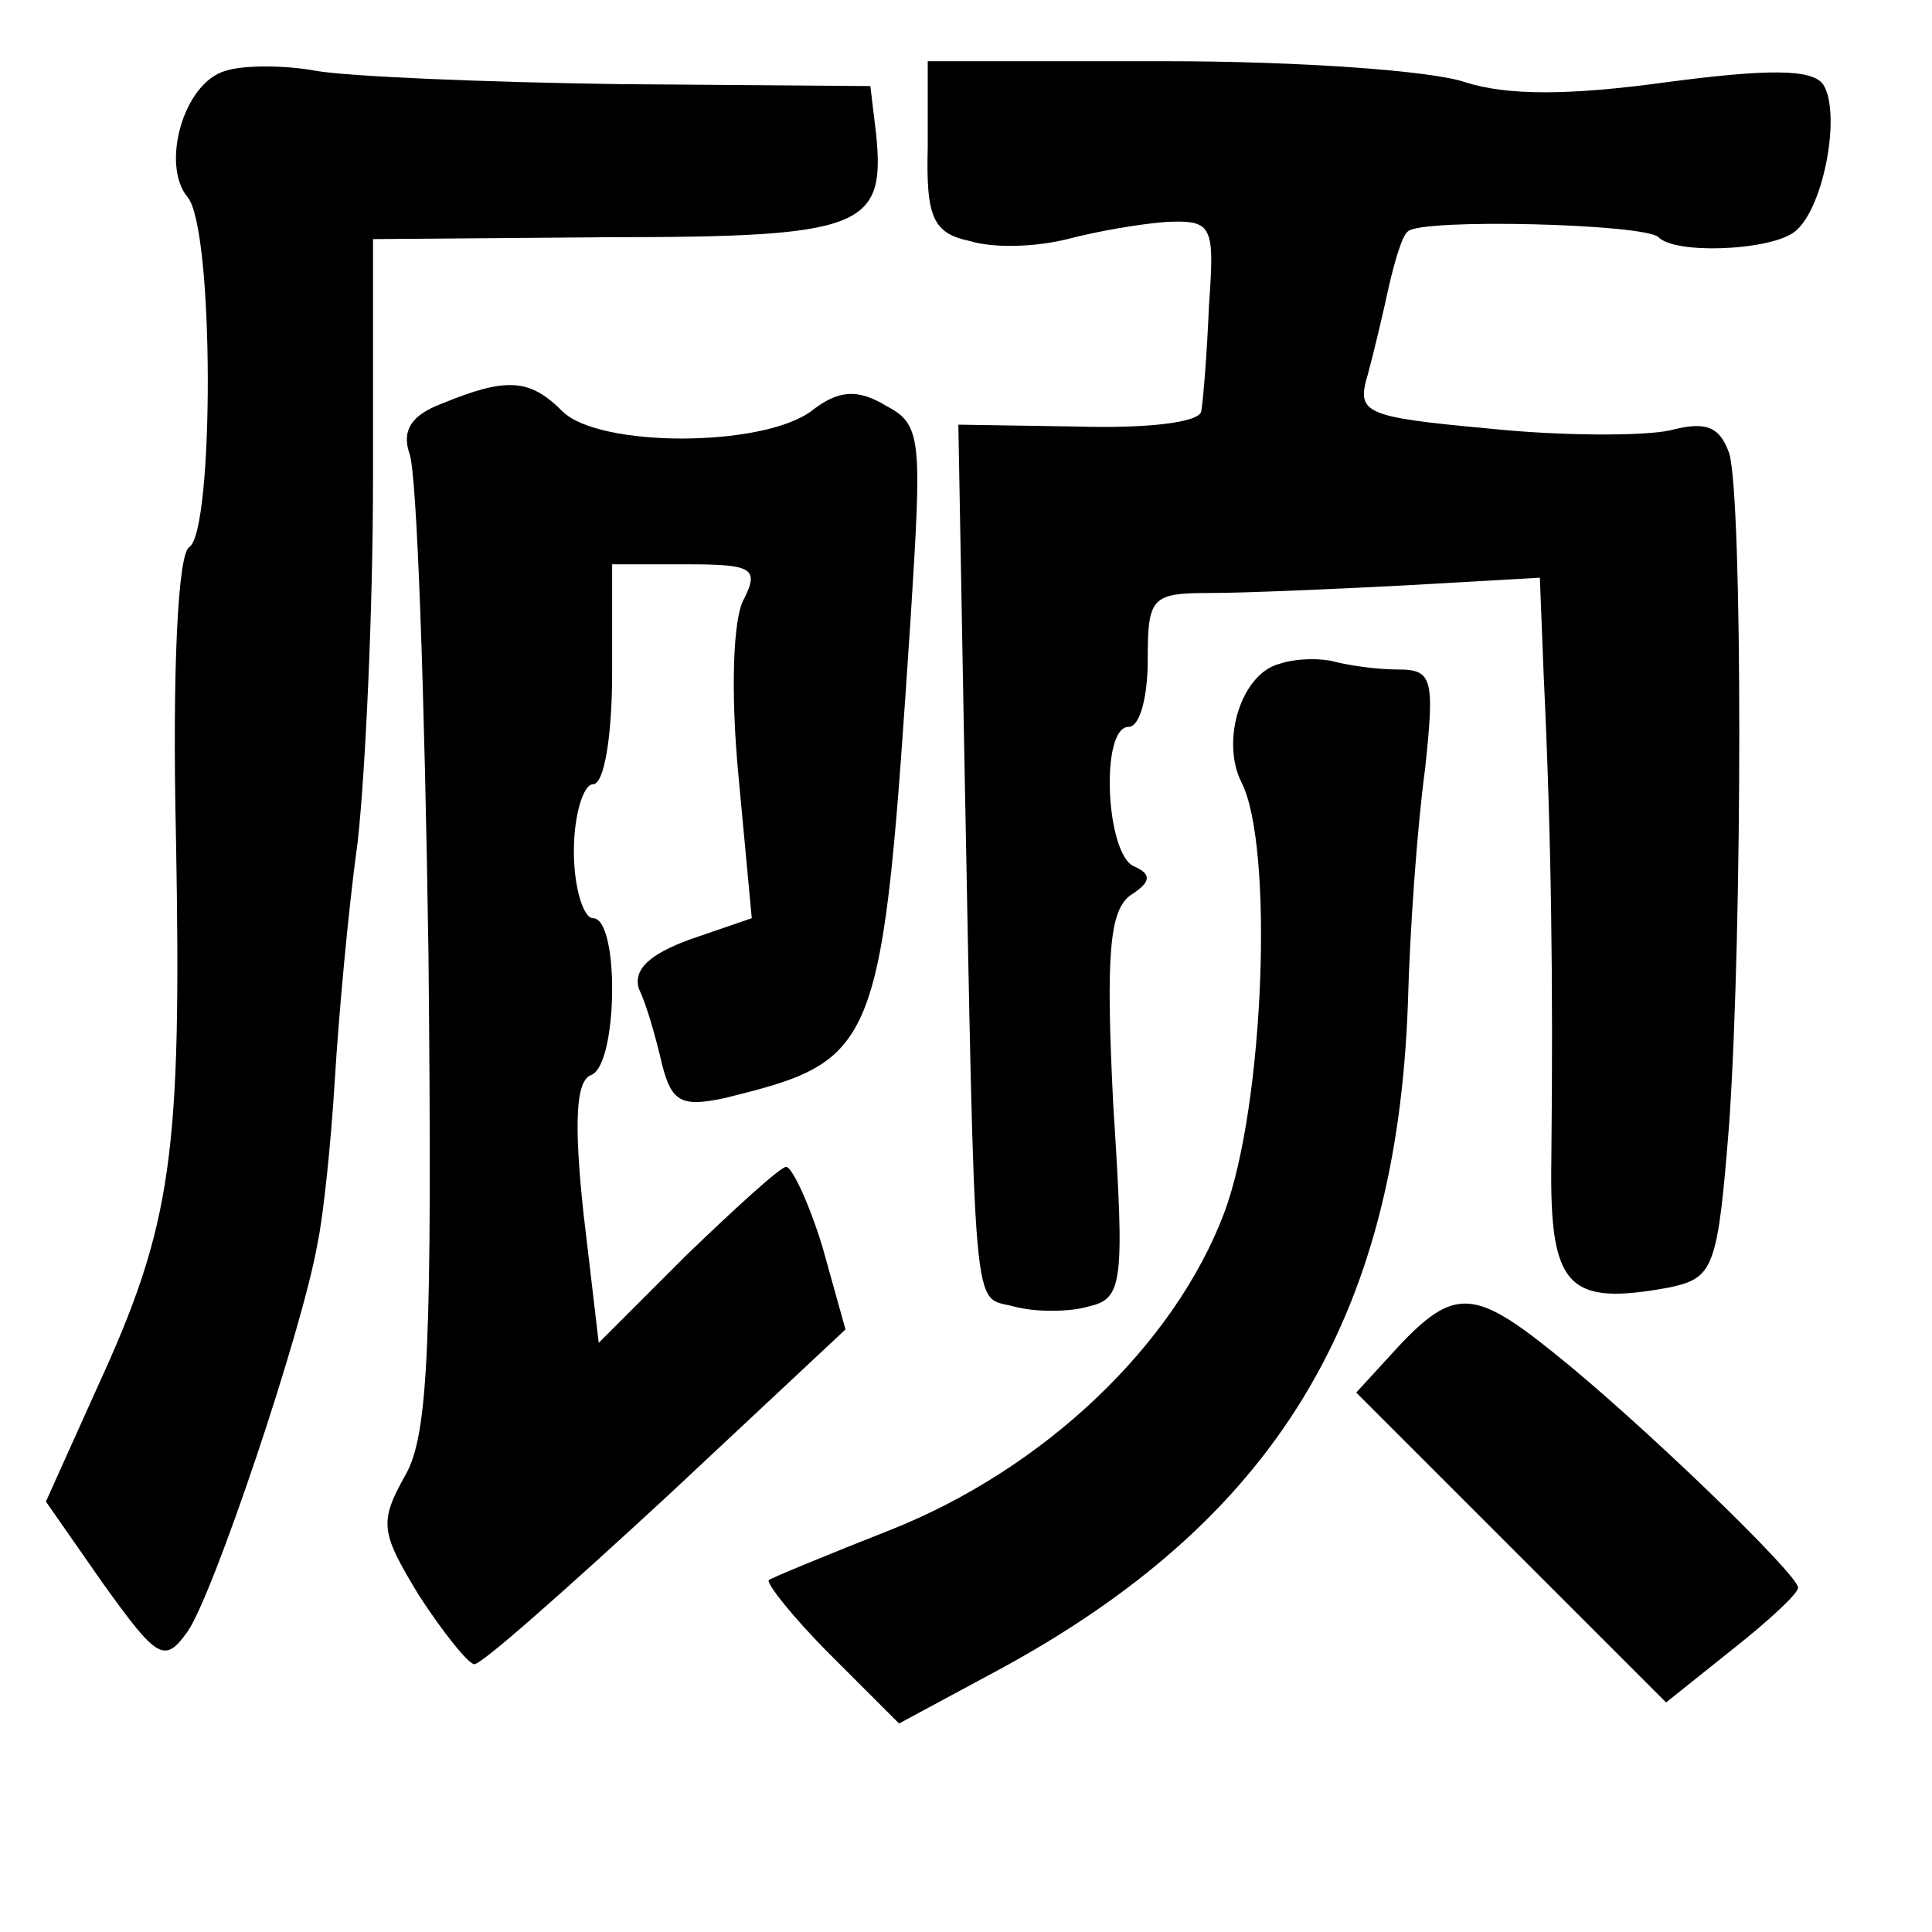 <?xml version="1.0" standalone="no"?>
<!DOCTYPE svg PUBLIC "-//W3C//DTD SVG 20010904//EN"
 "http://www.w3.org/TR/2001/REC-SVG-20010904/DTD/svg10.dtd">
<svg version="1.0" xmlns="http://www.w3.org/2000/svg"
 width="101pt" height="101pt" viewBox="0 0 101 101"
 preserveAspectRatio="xMidYMid meet">
<g transform="translate(0,101) scale(0.1,-0.1)"
fill="#000000" stroke="none">
<path d="M118 973 c-22 -6 -34 -49 -20 -66 14 -16 14 -174 1 -183 -6 -3 -9
-65 -7 -152 3 -166 -2 -202 -41 -287 l-27 -60 30 -43 c28 -39 32 -42 44 -25
13 18 60 157 68 203 3 14 7 52 9 85 2 33 7 89 12 125 4 36 8 121 8 190 l0 125
123 1 c133 0 145 5 140 54 l-3 25 -130 1 c-72 1 -143 4 -160 7 -16 3 -38 3
-47 0z"/>
<path d="M485 933 c-1 -37 3 -45 22 -49 13 -4 35 -3 51 1 15 4 38 8 52 9 24 1
25 -2 22 -44 -1 -25 -3 -49 -4 -55 -1 -6 -29 -9 -64 -8 l-63 1 3 -166 c6 -310
4 -289 26 -295 11 -3 29 -3 39 0 18 4 19 12 13 105 -4 79 -2 102 9 110 11 7
11 11 2 15 -15 6 -18 73 -3 73 6 0 10 16 10 35 0 33 2 35 33 35 17 0 64 2 102
4 l70 4 2 -51 c4 -84 5 -160 4 -253 -1 -67 8 -77 62 -67 23 5 25 10 31 86 7
102 7 326 0 350 -5 14 -12 17 -31 12 -14 -3 -57 -3 -95 1 -65 6 -69 8 -63 28
3 11 8 32 11 46 3 13 7 27 10 29 7 7 124 4 131 -3 9 -9 56 -7 70 2 16 10 26
63 16 78 -6 8 -29 8 -82 1 -51 -7 -83 -7 -105 0 -17 6 -87 11 -156 11 l-125 0
0 -45z"/>
<path d="M231 799 c-16 -6 -21 -14 -17 -26 4 -9 8 -127 10 -262 2 -203 0 -251
-12 -272 -14 -25 -13 -30 7 -63 13 -20 26 -36 29 -36 4 0 49 40 101 88 l93 87
-12 43 c-7 23 -16 42 -19 42 -3 0 -26 -21 -52 -46 l-46 -46 -8 68 c-5 47 -4
69 4 72 14 5 15 82 1 82 -5 0 -10 16 -10 35 0 19 5 35 10 35 6 0 10 26 10 58
l0 57 39 0 c34 0 38 -2 30 -18 -6 -10 -7 -50 -3 -92 l7 -75 -32 -11 c-22 -8
-30 -16 -27 -26 4 -8 9 -26 12 -39 5 -20 10 -23 33 -18 81 20 82 24 97 250 6
95 6 102 -13 112 -15 9 -25 8 -39 -3 -26 -19 -111 -19 -130 0 -17 17 -29 18
-63 4z"/>
<path d="M669 663 c-20 -5 -31 -40 -20 -62 17 -33 12 -169 -9 -225 -26 -69
-94 -134 -175 -166 -33 -13 -62 -25 -63 -26 -2 -1 12 -19 32 -39 l36 -36 52
28 c144 78 208 183 214 348 1 39 5 94 9 123 5 47 4 52 -14 52 -11 0 -25 2 -33
4 -7 2 -20 2 -29 -1z"/>
<path d="M731 306 l-22 -24 81 -81 81 -81 35 28 c19 15 34 29 34 32 0 7 -84
88 -128 123 -41 33 -52 34 -81 3z"/>
</g>
</svg>
